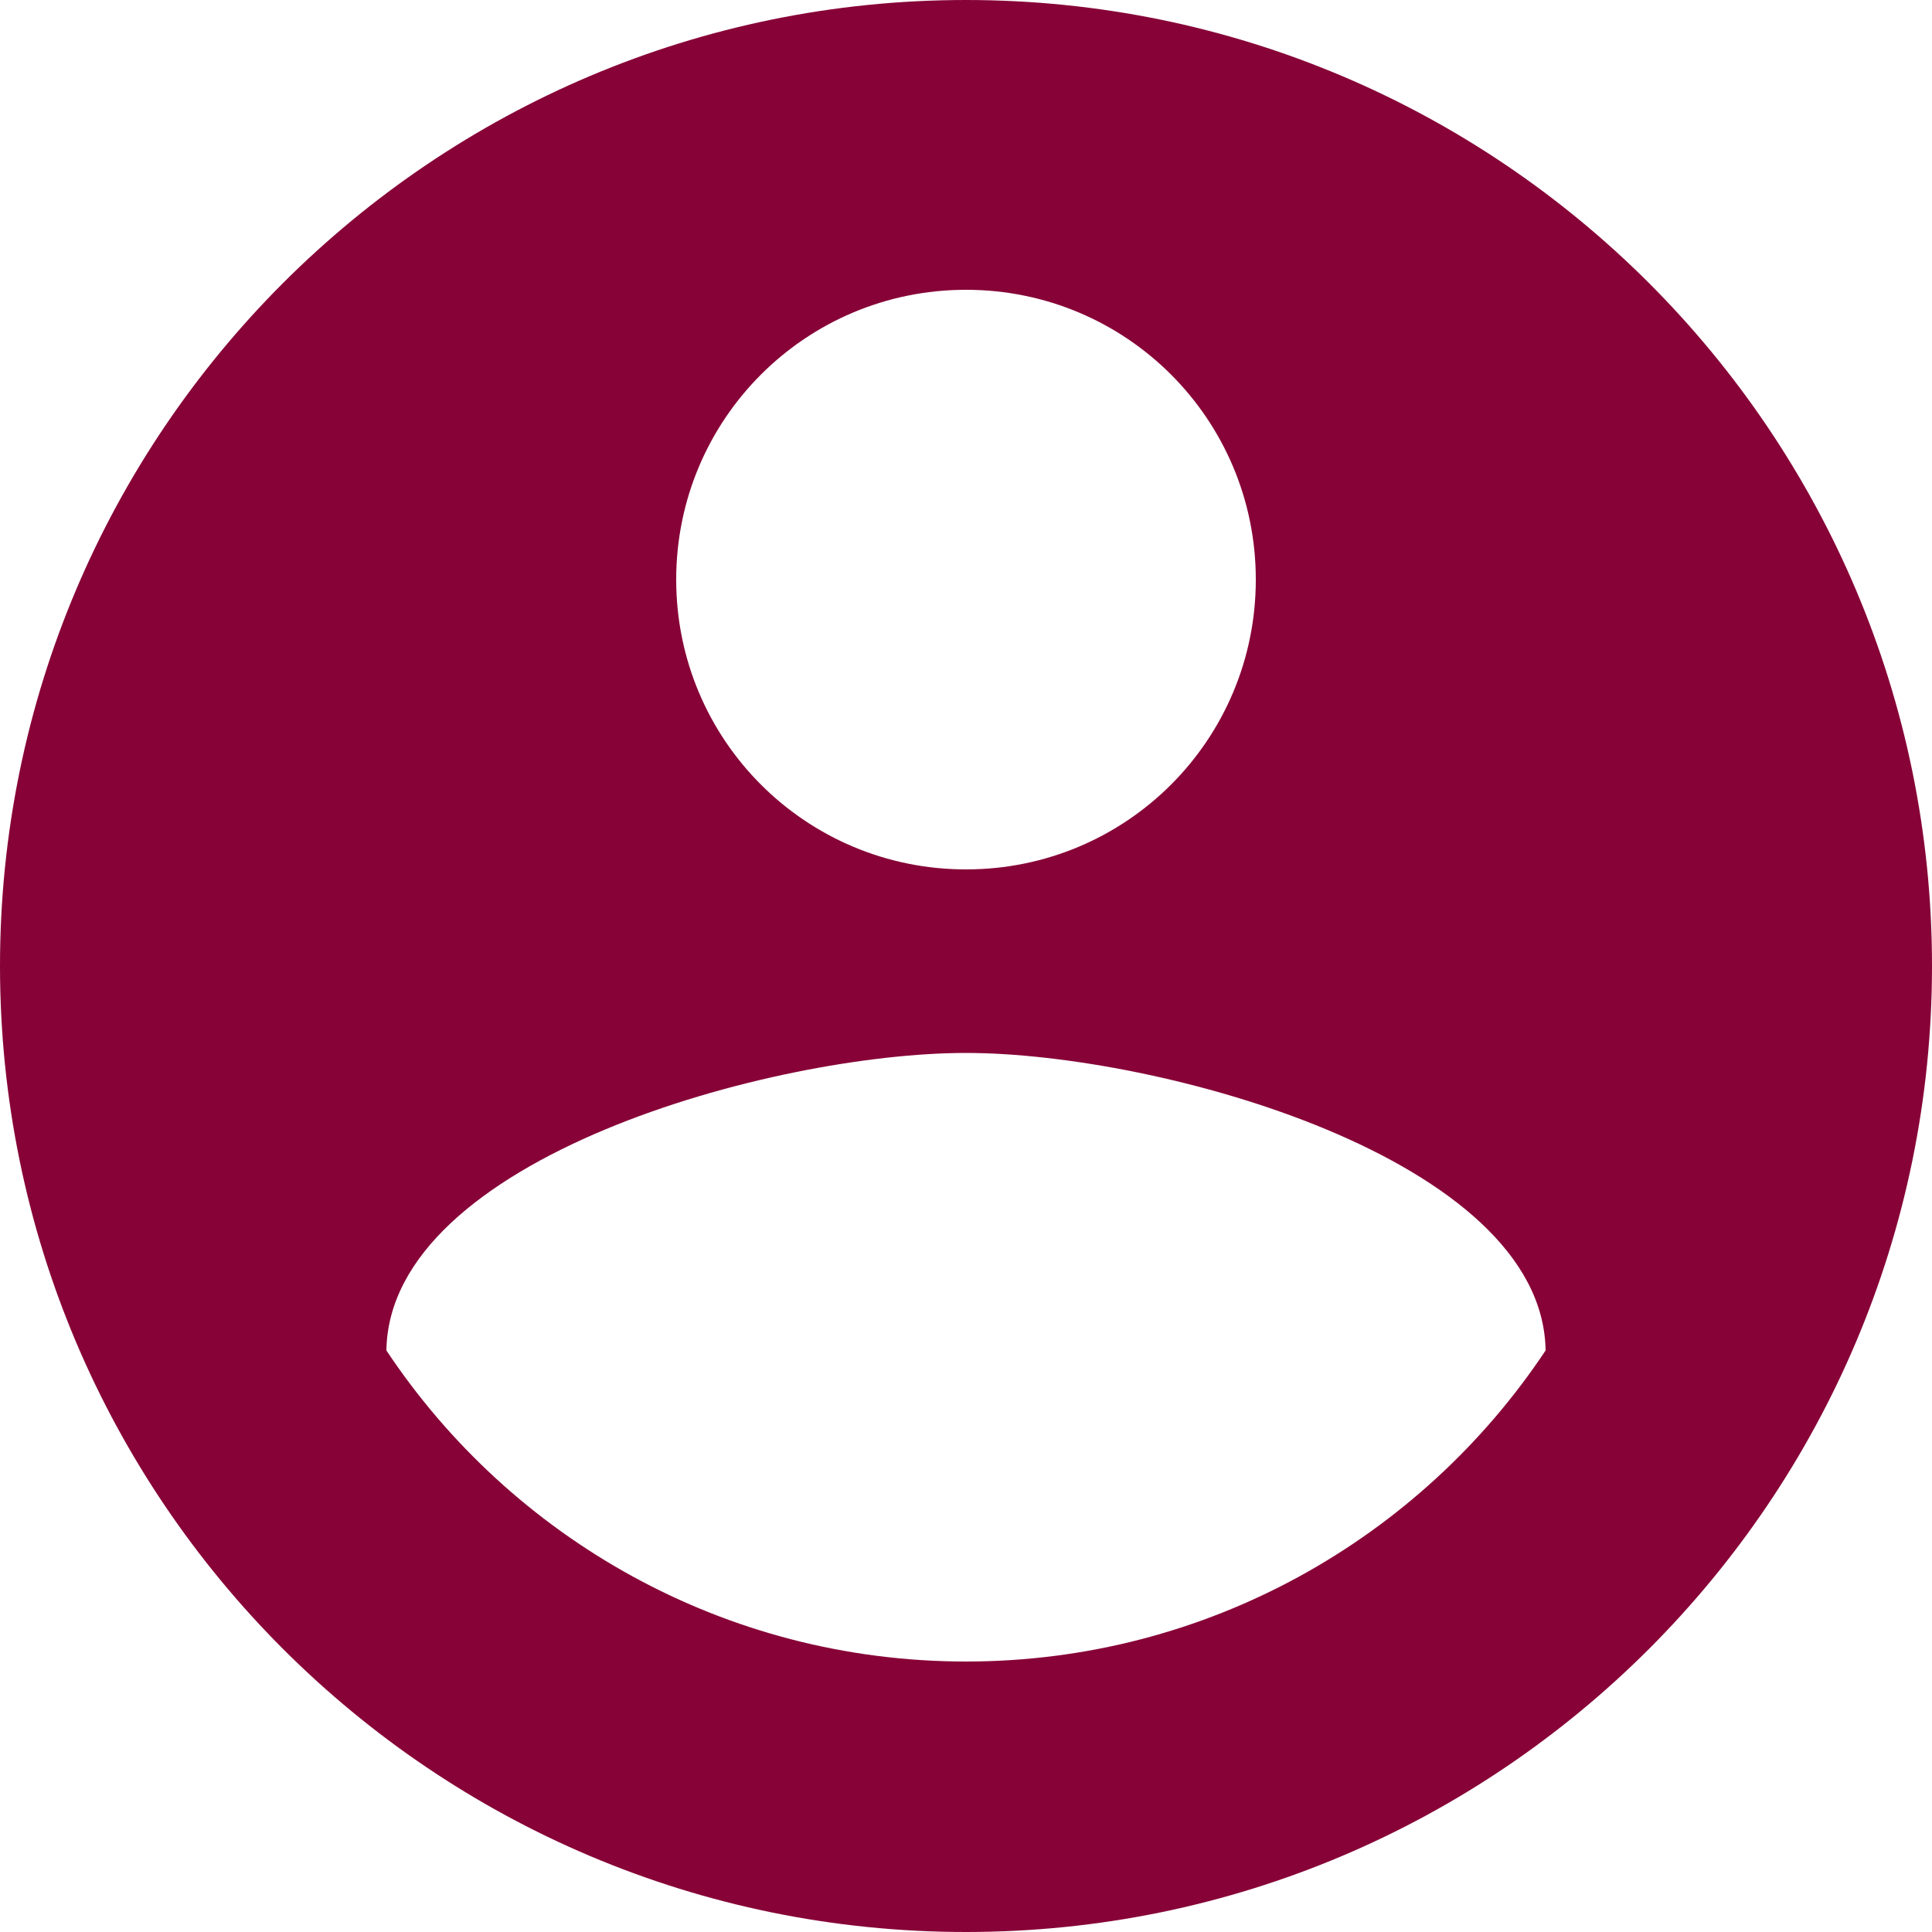 <svg width="29" height="29" viewBox="0 0 29 29" fill="none" xmlns="http://www.w3.org/2000/svg">
<path d="M14.5 0C6.496 0 0 6.496 0 14.5C0 22.504 6.496 29 14.5 29C22.504 29 29 22.504 29 14.5C29 6.496 22.504 0 14.5 0ZM14.5 4.35C16.907 4.35 18.85 6.293 18.85 8.7C18.85 11.107 16.907 13.05 14.5 13.05C12.093 13.05 10.15 11.107 10.15 8.7C10.15 6.293 12.093 4.35 14.5 4.35ZM14.5 24.94C10.875 24.94 7.67 23.084 5.8 20.271C5.843 17.386 11.6 15.805 14.5 15.805C17.386 15.805 23.157 17.386 23.2 20.271C21.329 23.084 18.125 24.94 14.5 24.94Z" fill="#870337"/>
</svg>
